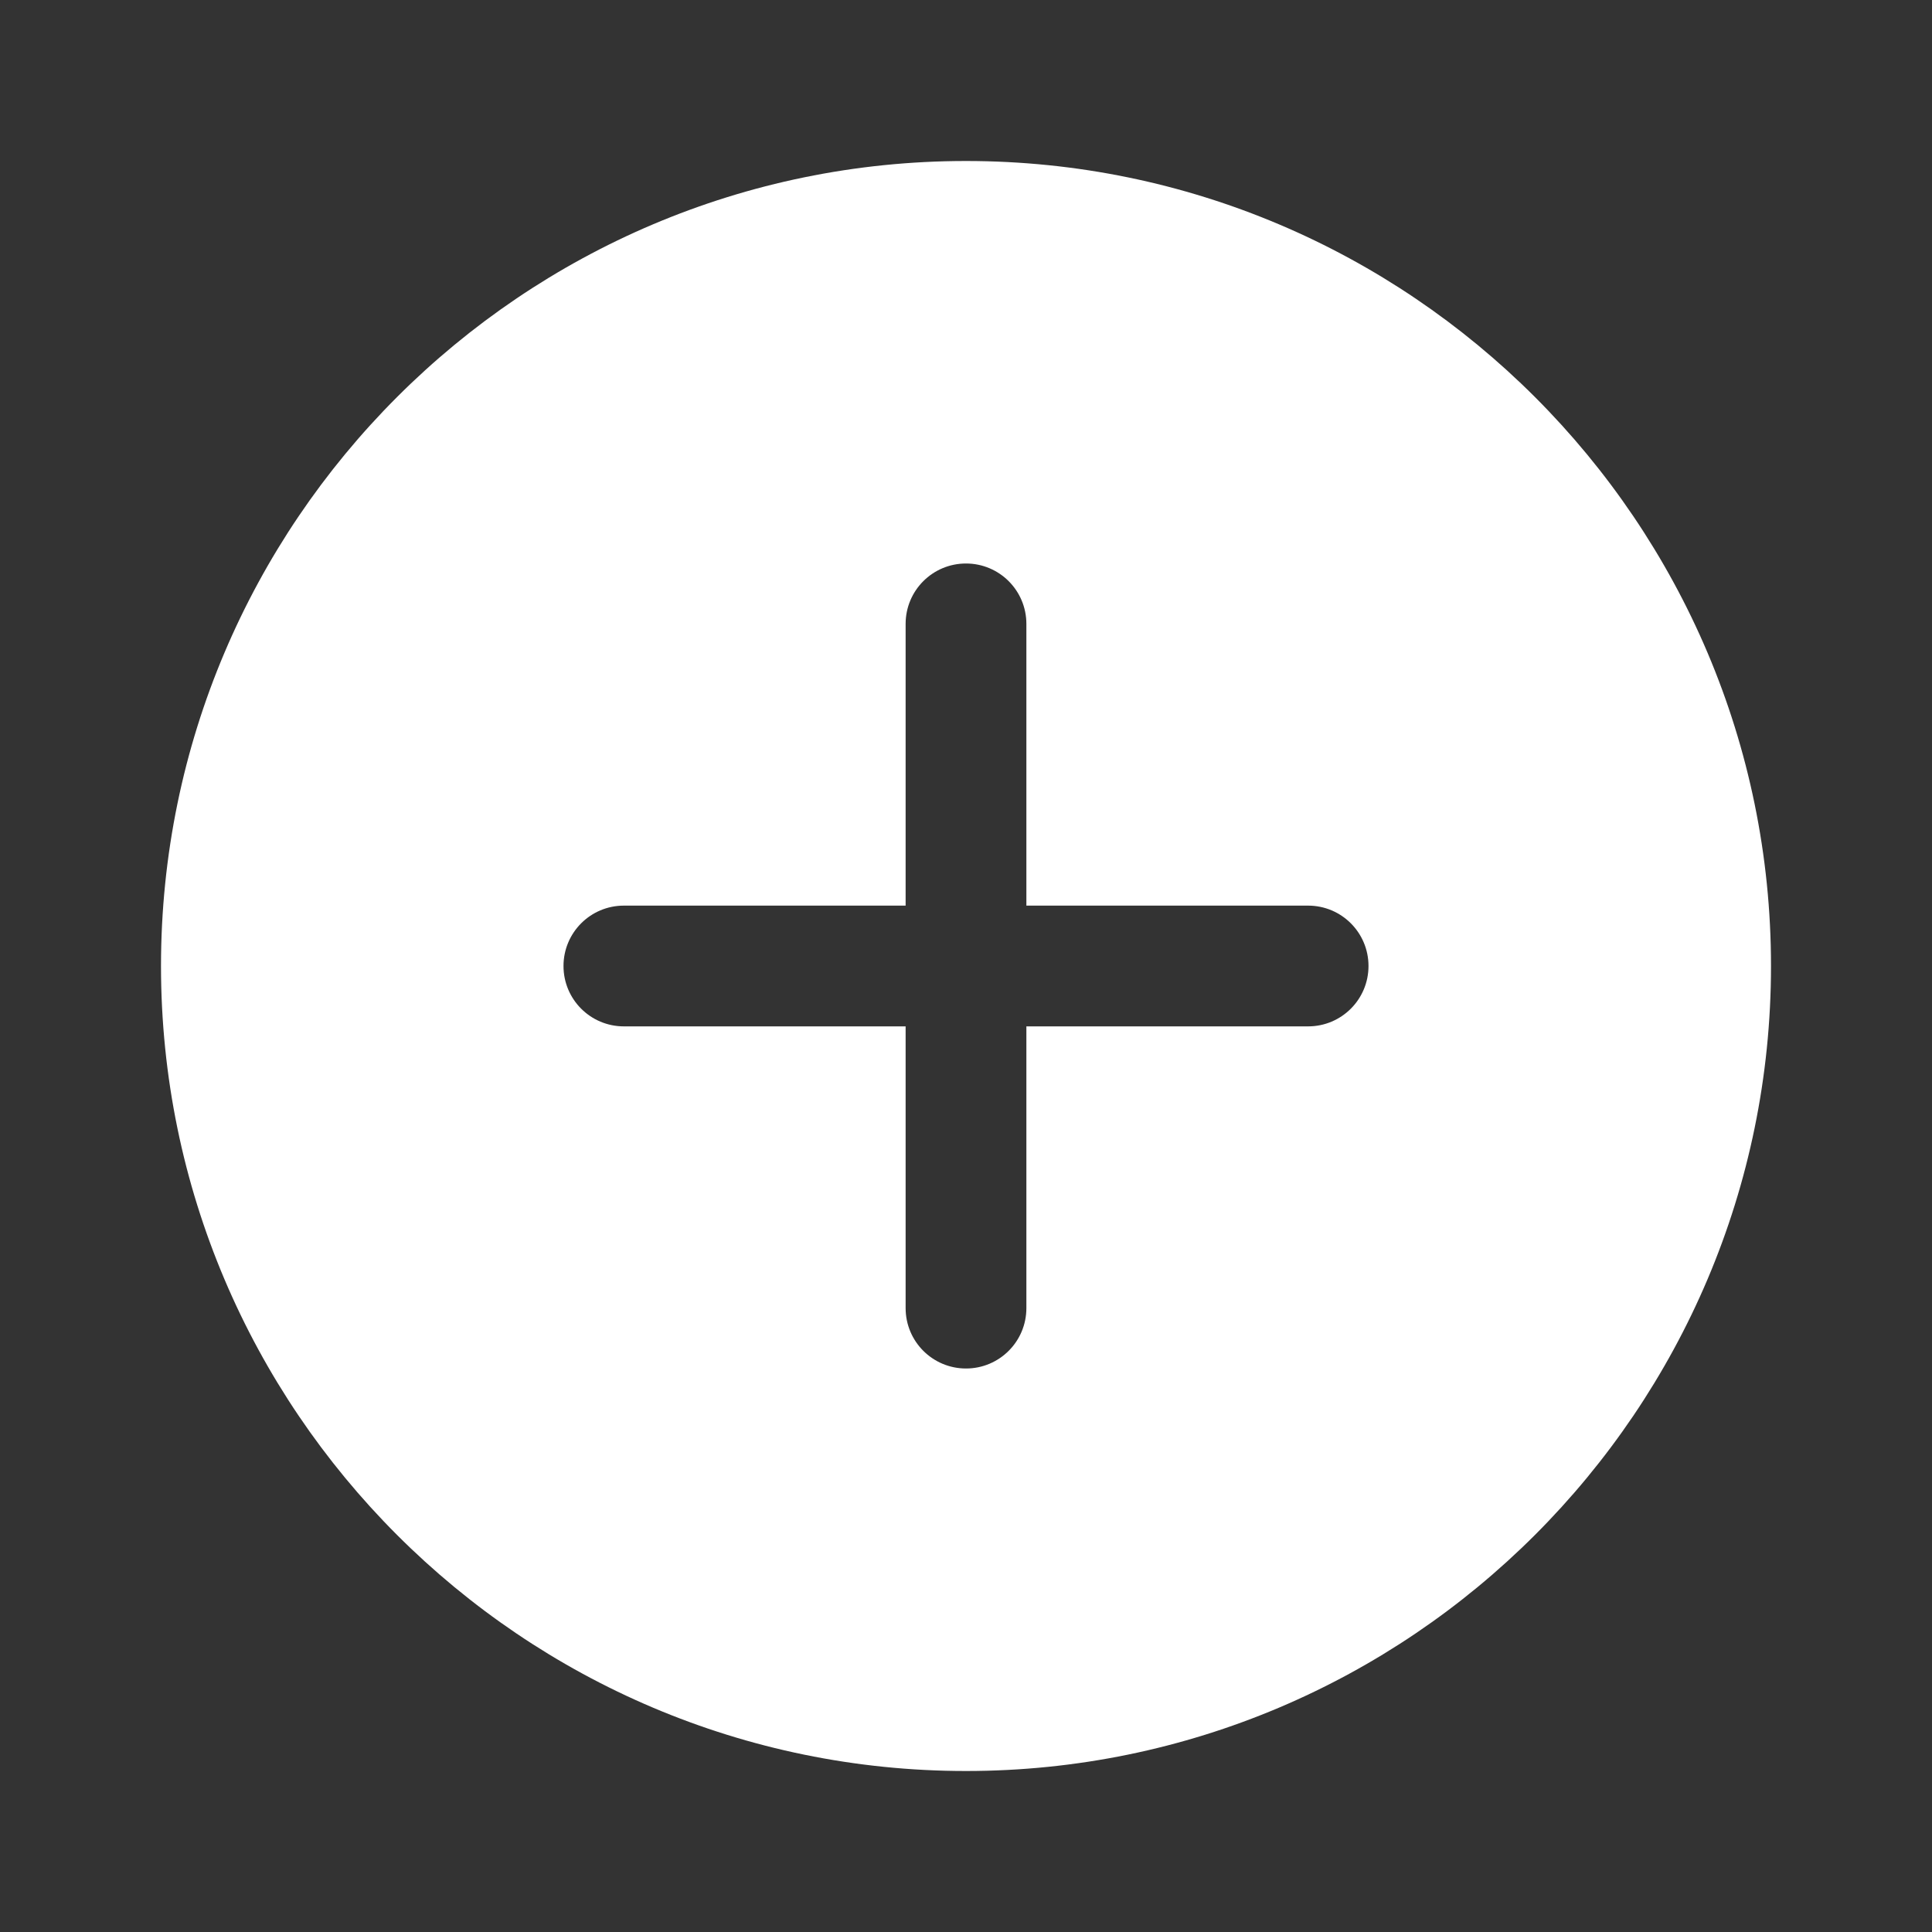 <svg fill="#FFFFFF" xmlns="http://www.w3.org/2000/svg"  viewBox="0 0 48 48" width="48px" height="48px"><rect x="0" y="0" width="48" height="48" fill="#333333" stroke="none"/><path d="M24,4C12.972,4,4,12.972,4,24s8.972,20,20,20s20-8.972,20-20S35.028,4,24,4z M32.5,25.5h-7v7c0,0.829-0.671,1.5-1.5,1.5	s-1.5-0.671-1.5-1.5v-7h-7c-0.829,0-1.5-0.671-1.5-1.5s0.671-1.5,1.5-1.5h7v-7c0-0.829,0.671-1.5,1.5-1.5s1.5,0.671,1.5,1.5v7h7	c0.829,0,1.5,0.671,1.5,1.5S33.329,25.5,32.5,25.5z"/></svg>